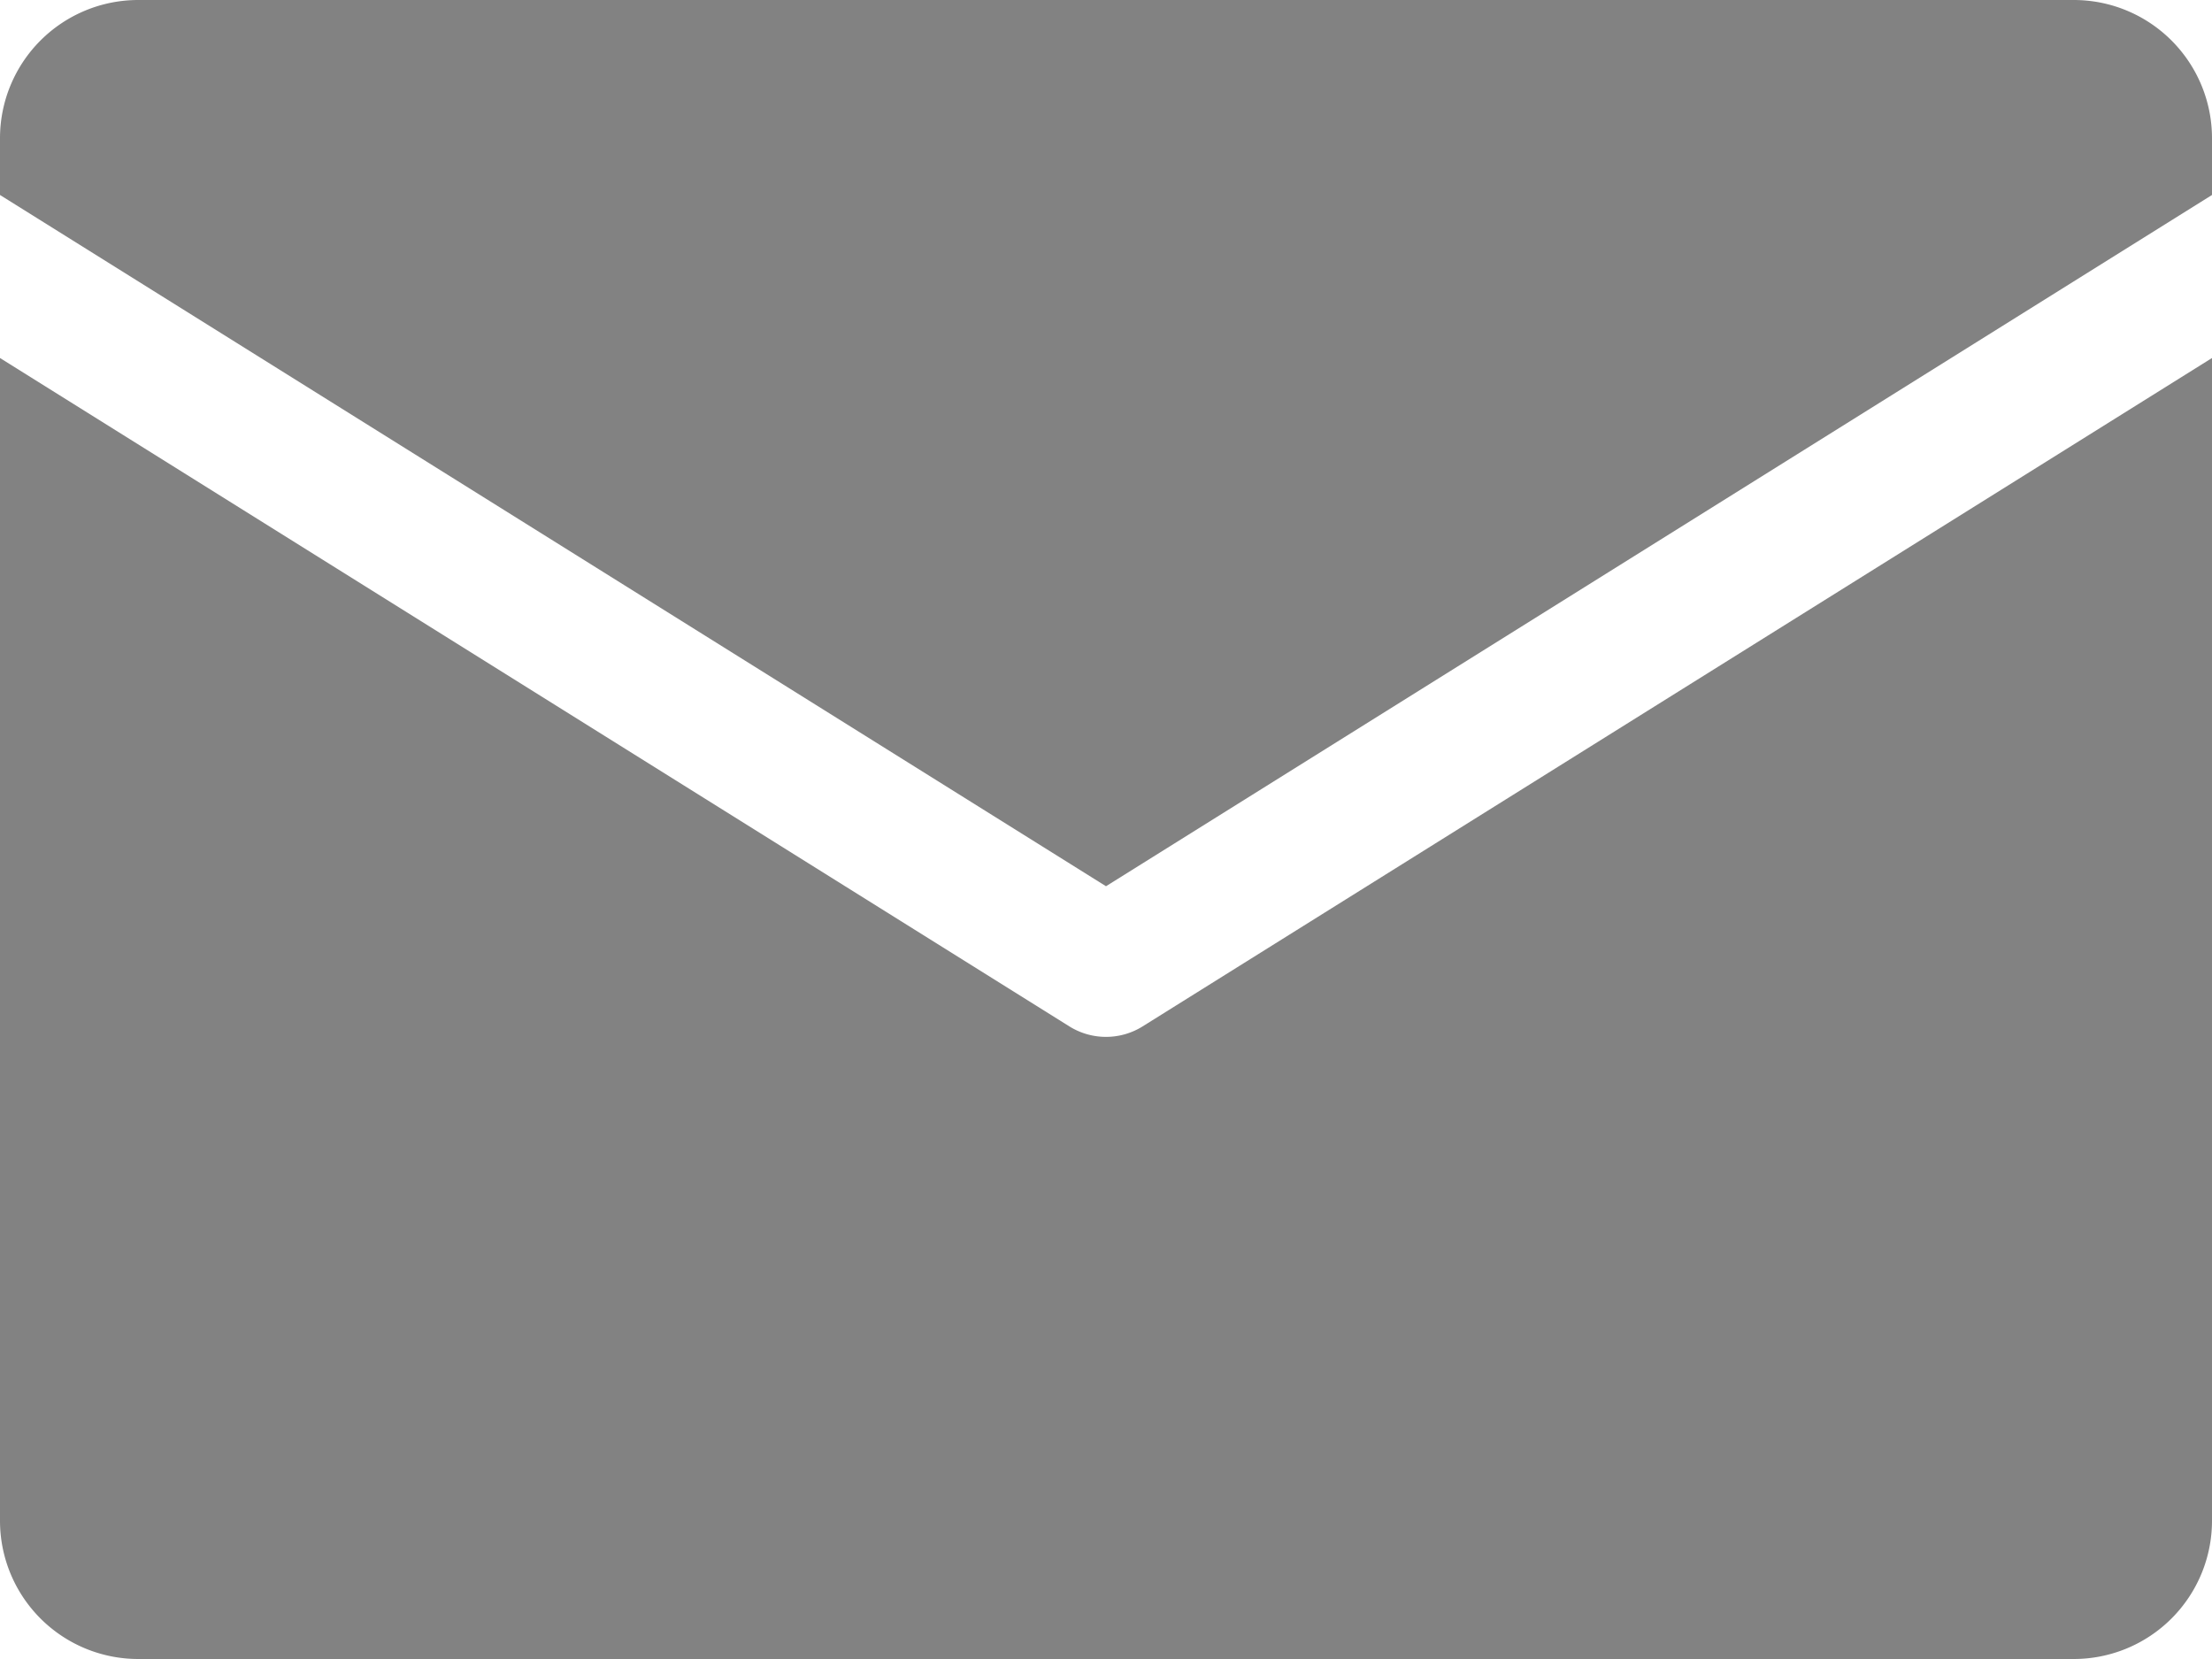 <?xml version="1.0" encoding="UTF-8" standalone="no"?>
<svg
        viewBox="0 0 128 96"
        id="email"
        version="1.1"
        xmlns="http://www.w3.org/2000/svg"
>
  <defs
     id="defs1" />
  <g
     id="g1">
    <path
       d="M0 11.283V8a8 8 0 0 1 8-8h112a8 8 0 0 1 8 8v3.283l-64 40zm66.12 48.11a4.004 4.004 0 0 1-4.24 0L0 20.717V88a8 8 0 0 0 8 8h112a8 8 0 0 0 8-8V20.717z"
       id="path1"
       style="fill:#828282;fill-opacity:1" />
  </g>
</svg>
